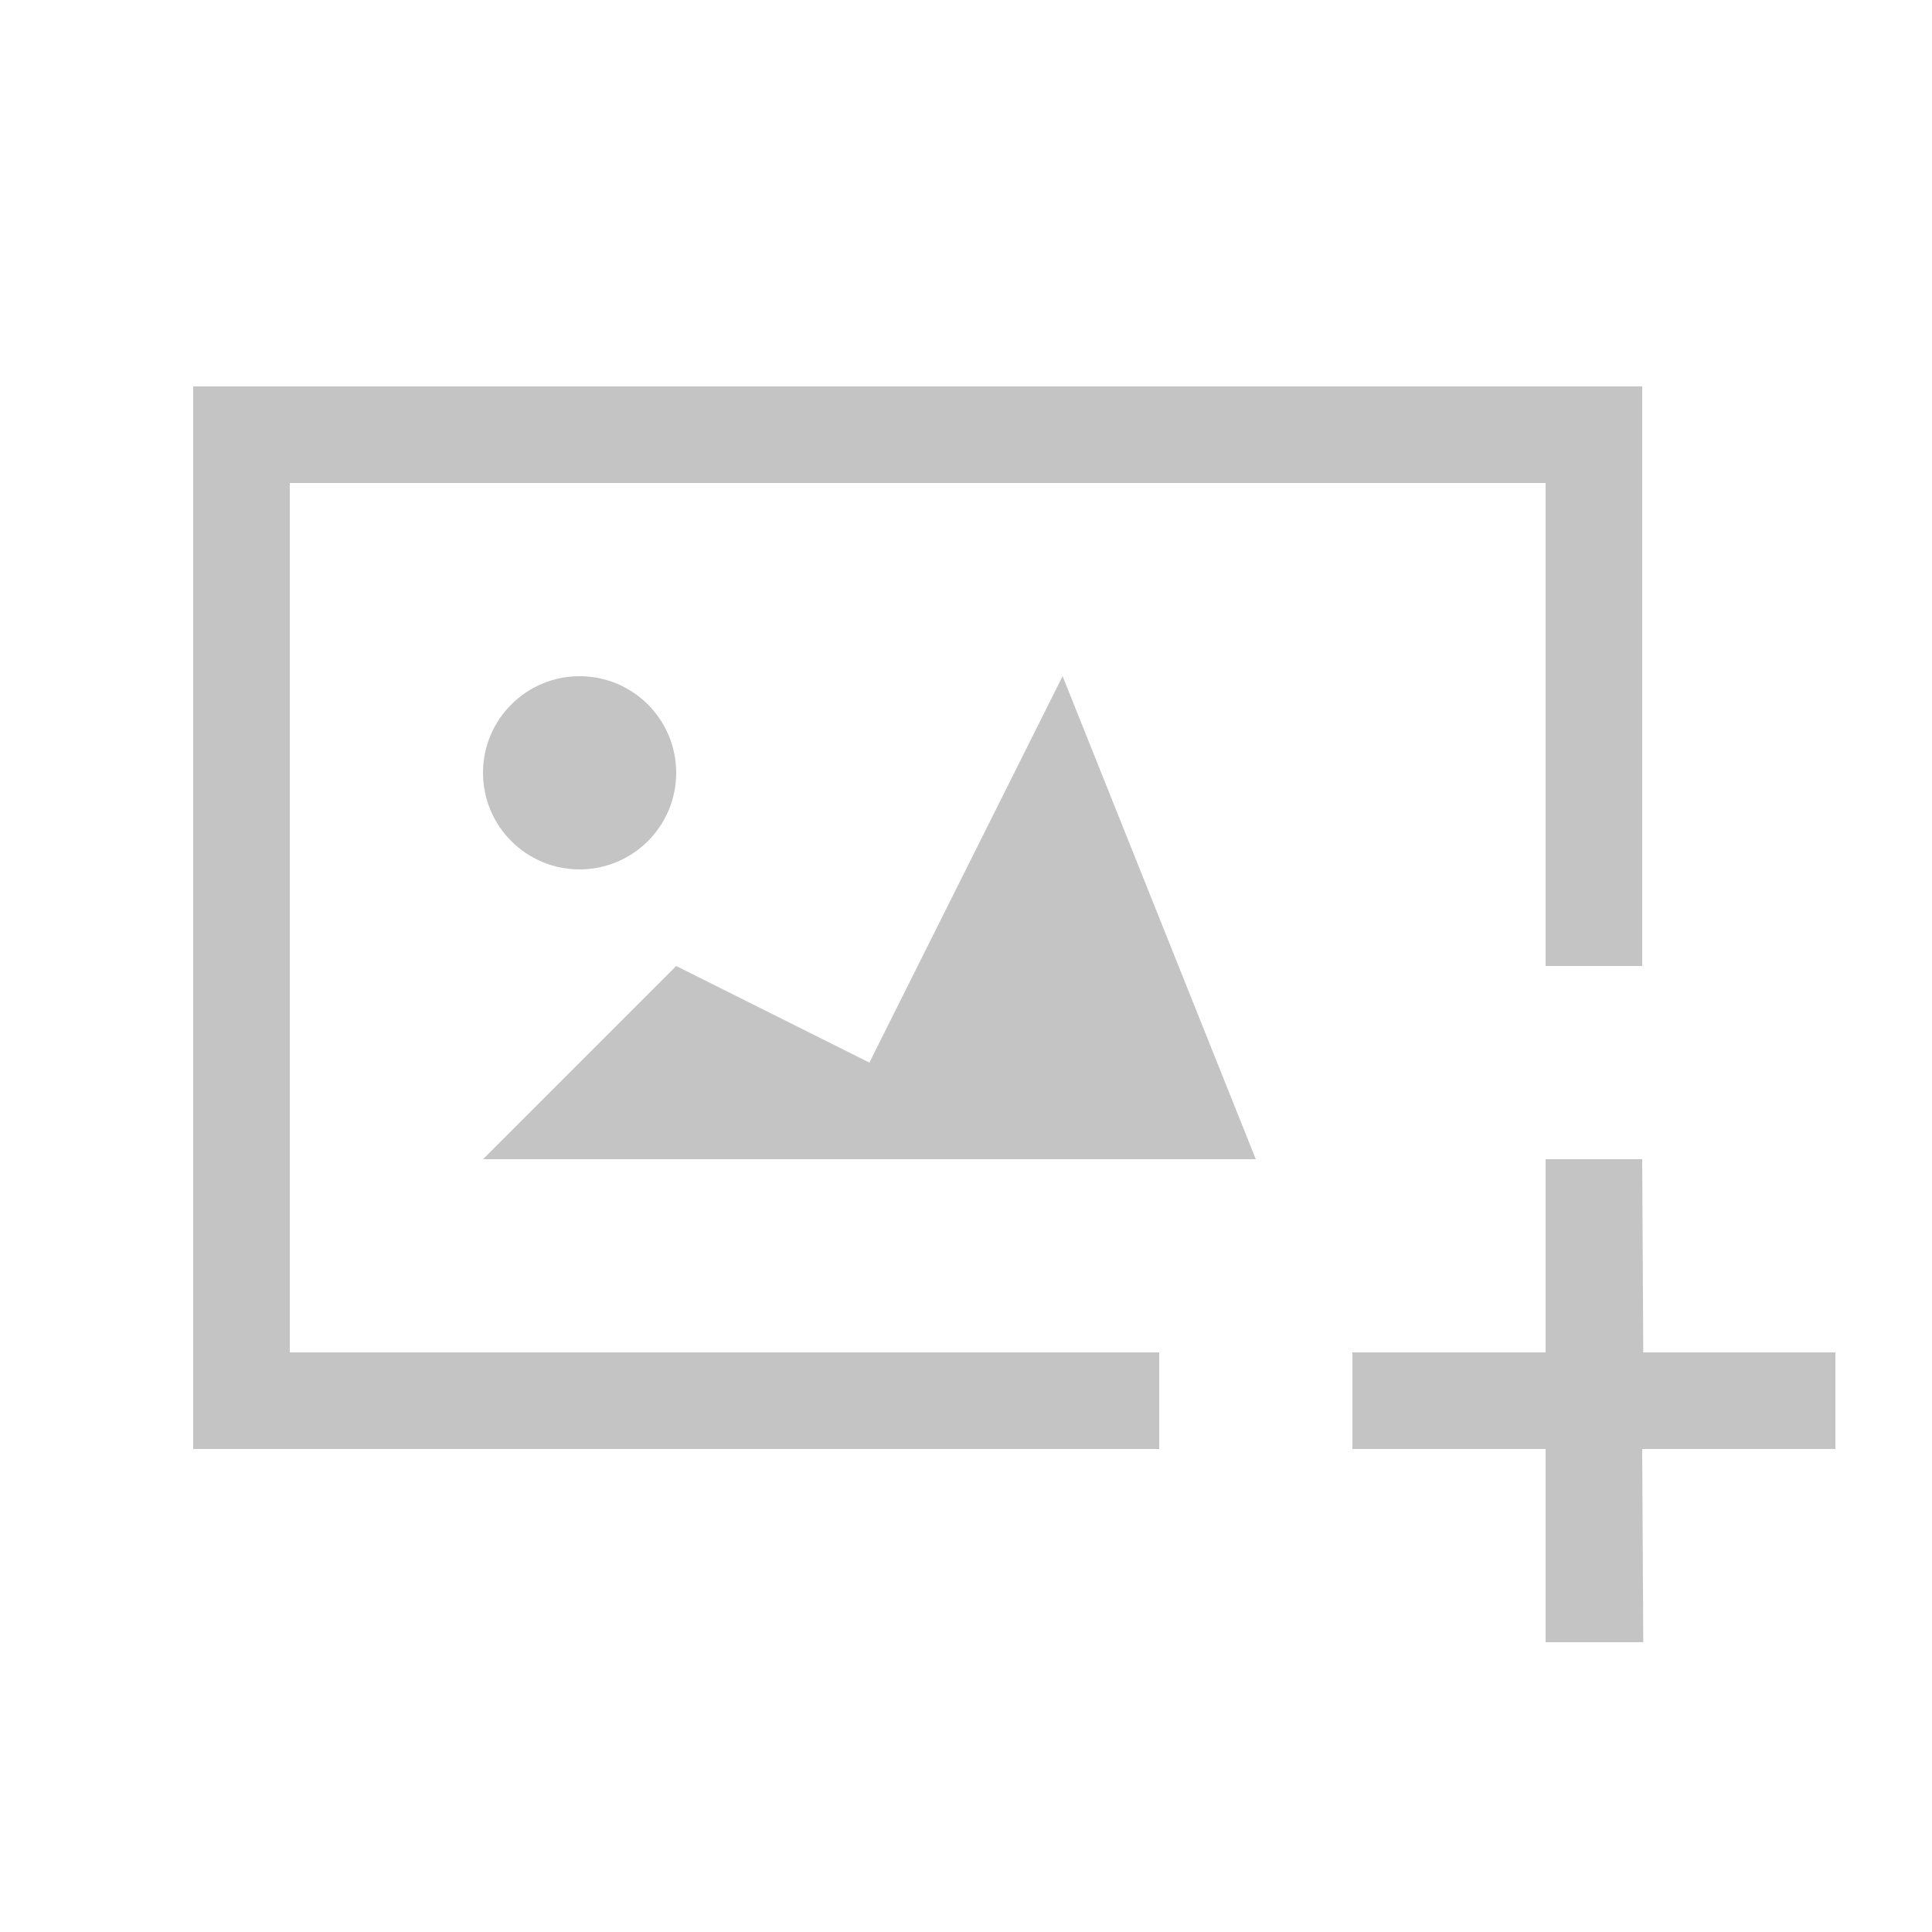 <svg width="20" height="20" viewBox="0 0 20 20" fill="none" xmlns="http://www.w3.org/2000/svg">
<path d="M16 5H3V14H12V15H2V4H17V10H16V5Z" fill="#C4C4C4"/>
<path fill-rule="evenodd" clip-rule="evenodd" d="M16 14V12H17L17.011 14H19V15H17L17.011 17H16V15H14V14H16Z" fill="#C4C4C4"/>
<path d="M13 12L11 7L9 11L7 10L5 12H13Z" fill="#C4C4C4"/>
<circle cx="6" cy="8" r="1" fill="#C4C4C4"/>
</svg>

